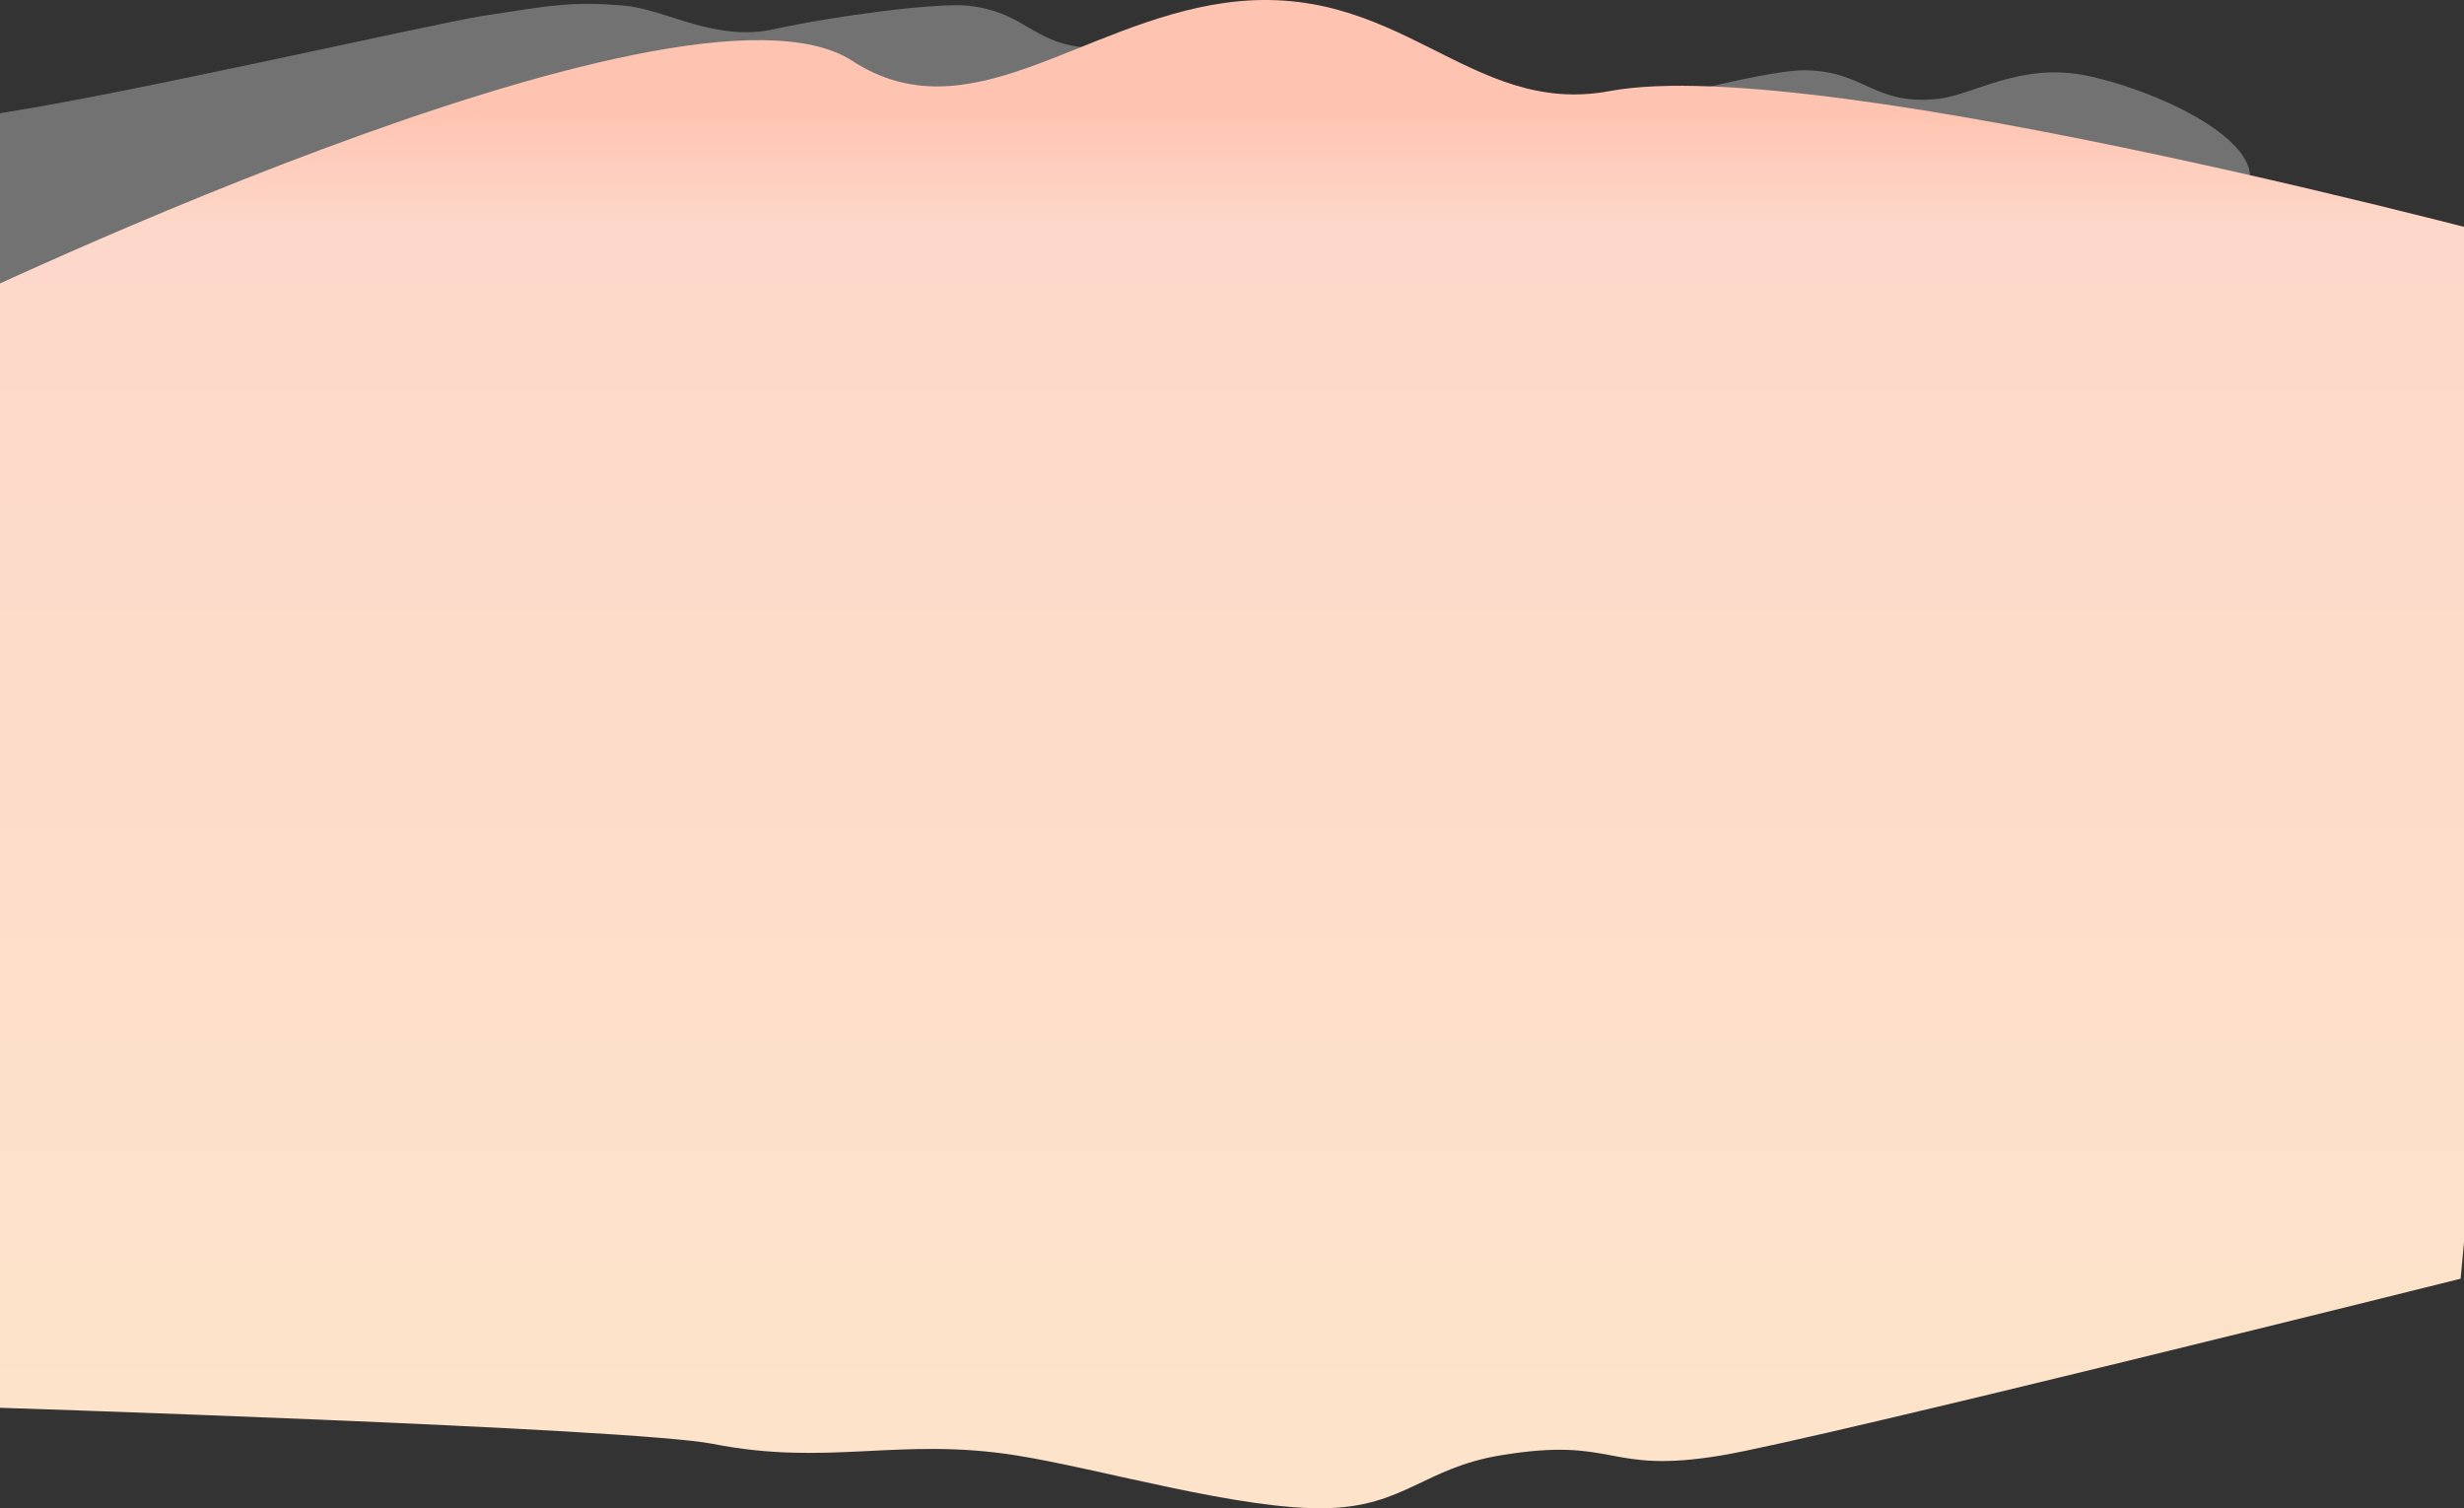 <svg width="2560" height="1567" viewBox="0 0 2560 1567" fill="none" xmlns="http://www.w3.org/2000/svg">
<rect x="0" y="0" width="2560" height="1567" fill="#333333" stroke="none"/>
<path d="M500.847 16.628C452.146 24.076 100.806 104.637 -18.38 120.239C-39.611 123.018 -60.653 135.272 -70.545 154.262L-150.733 308.199C-168.572 342.444 -142.511 383.126 -103.944 381.238L1271.42 313.908C1286.55 313.167 1534.53 229.45 1519.77 226.061C1481.07 217.175 1448.88 199.485 1455.31 165.935C1463.7 122.096 1368.43 64.662 1299.63 42.24C1230.82 19.818 1178.86 49.804 1140.8 49.804C1073.82 49.804 1069.11 12.913 1006.12 5.964C974.185 2.442 865.911 16.628 804.58 30.254C743.249 43.879 691.828 9.809 649.461 5.964C593.971 0.929 570.574 5.964 500.847 16.628Z" fill="white" fill-opacity="0.31"/>
<path d="M1372.88 135.324C1333.66 145.519 1265.82 177.507 1213.39 193.868C1185.89 202.449 1161.67 227.968 1161.98 256.772L1163.43 393.826C1163.75 423.252 1189.28 446.045 1218.55 443.032L2168.96 345.204C2187.85 343.26 2426.74 241.66 2407.89 239.327C2368.49 234.45 2334.65 220.149 2337.61 186.118C2341.47 141.649 2240.82 94.273 2170.08 79.013C2099.35 63.754 2050.72 98.903 2012.87 102.799C1946.24 109.658 1937.78 73.444 1874.4 72.981C1842.28 72.747 1736.02 97.945 1676.41 117.779C1616.8 137.613 1562.16 108.987 1519.62 109.5C1463.91 110.173 1441.15 117.577 1372.88 135.324Z" fill="white" fill-opacity="0.31"/>
<path d="M-85.5 334.5C-85.5 334.5 707.618 -52.267 885.5 63.237C1005.71 141.294 1121.58 24.579 1271.5 3.146C1453.7 -22.902 1525.14 122.175 1672.5 94.606C1894.5 53.073 2655 260.5 2655 260.5L2556.5 1328.5C2556.5 1328.5 1889.18 1495.21 1789 1512.01C1667.37 1532.41 1680.67 1491.84 1559 1512.01C1479.91 1525.13 1459.43 1564.7 1379 1566.9C1289.78 1569.34 1143.36 1525.93 1055.5 1512.01C934.303 1492.82 860.675 1523.77 740.5 1500.08C656.531 1483.53 -17.5 1462 -17.5 1462L-85.5 334.5Z" fill="url(#paint0_linear)"/>
<defs>
<linearGradient id="paint0_linear" x1="1284" y1="101.815" x2="1284" y2="1479.3" gradientUnits="userSpaceOnUse">
<stop offset="0.01" stop-color="#FFC4B1"/>
<stop offset="0.099" stop-color="#FDD8CA"/>
<stop offset="1" stop-color="#FDE3CA"/>
</linearGradient>
</defs>
</svg>
